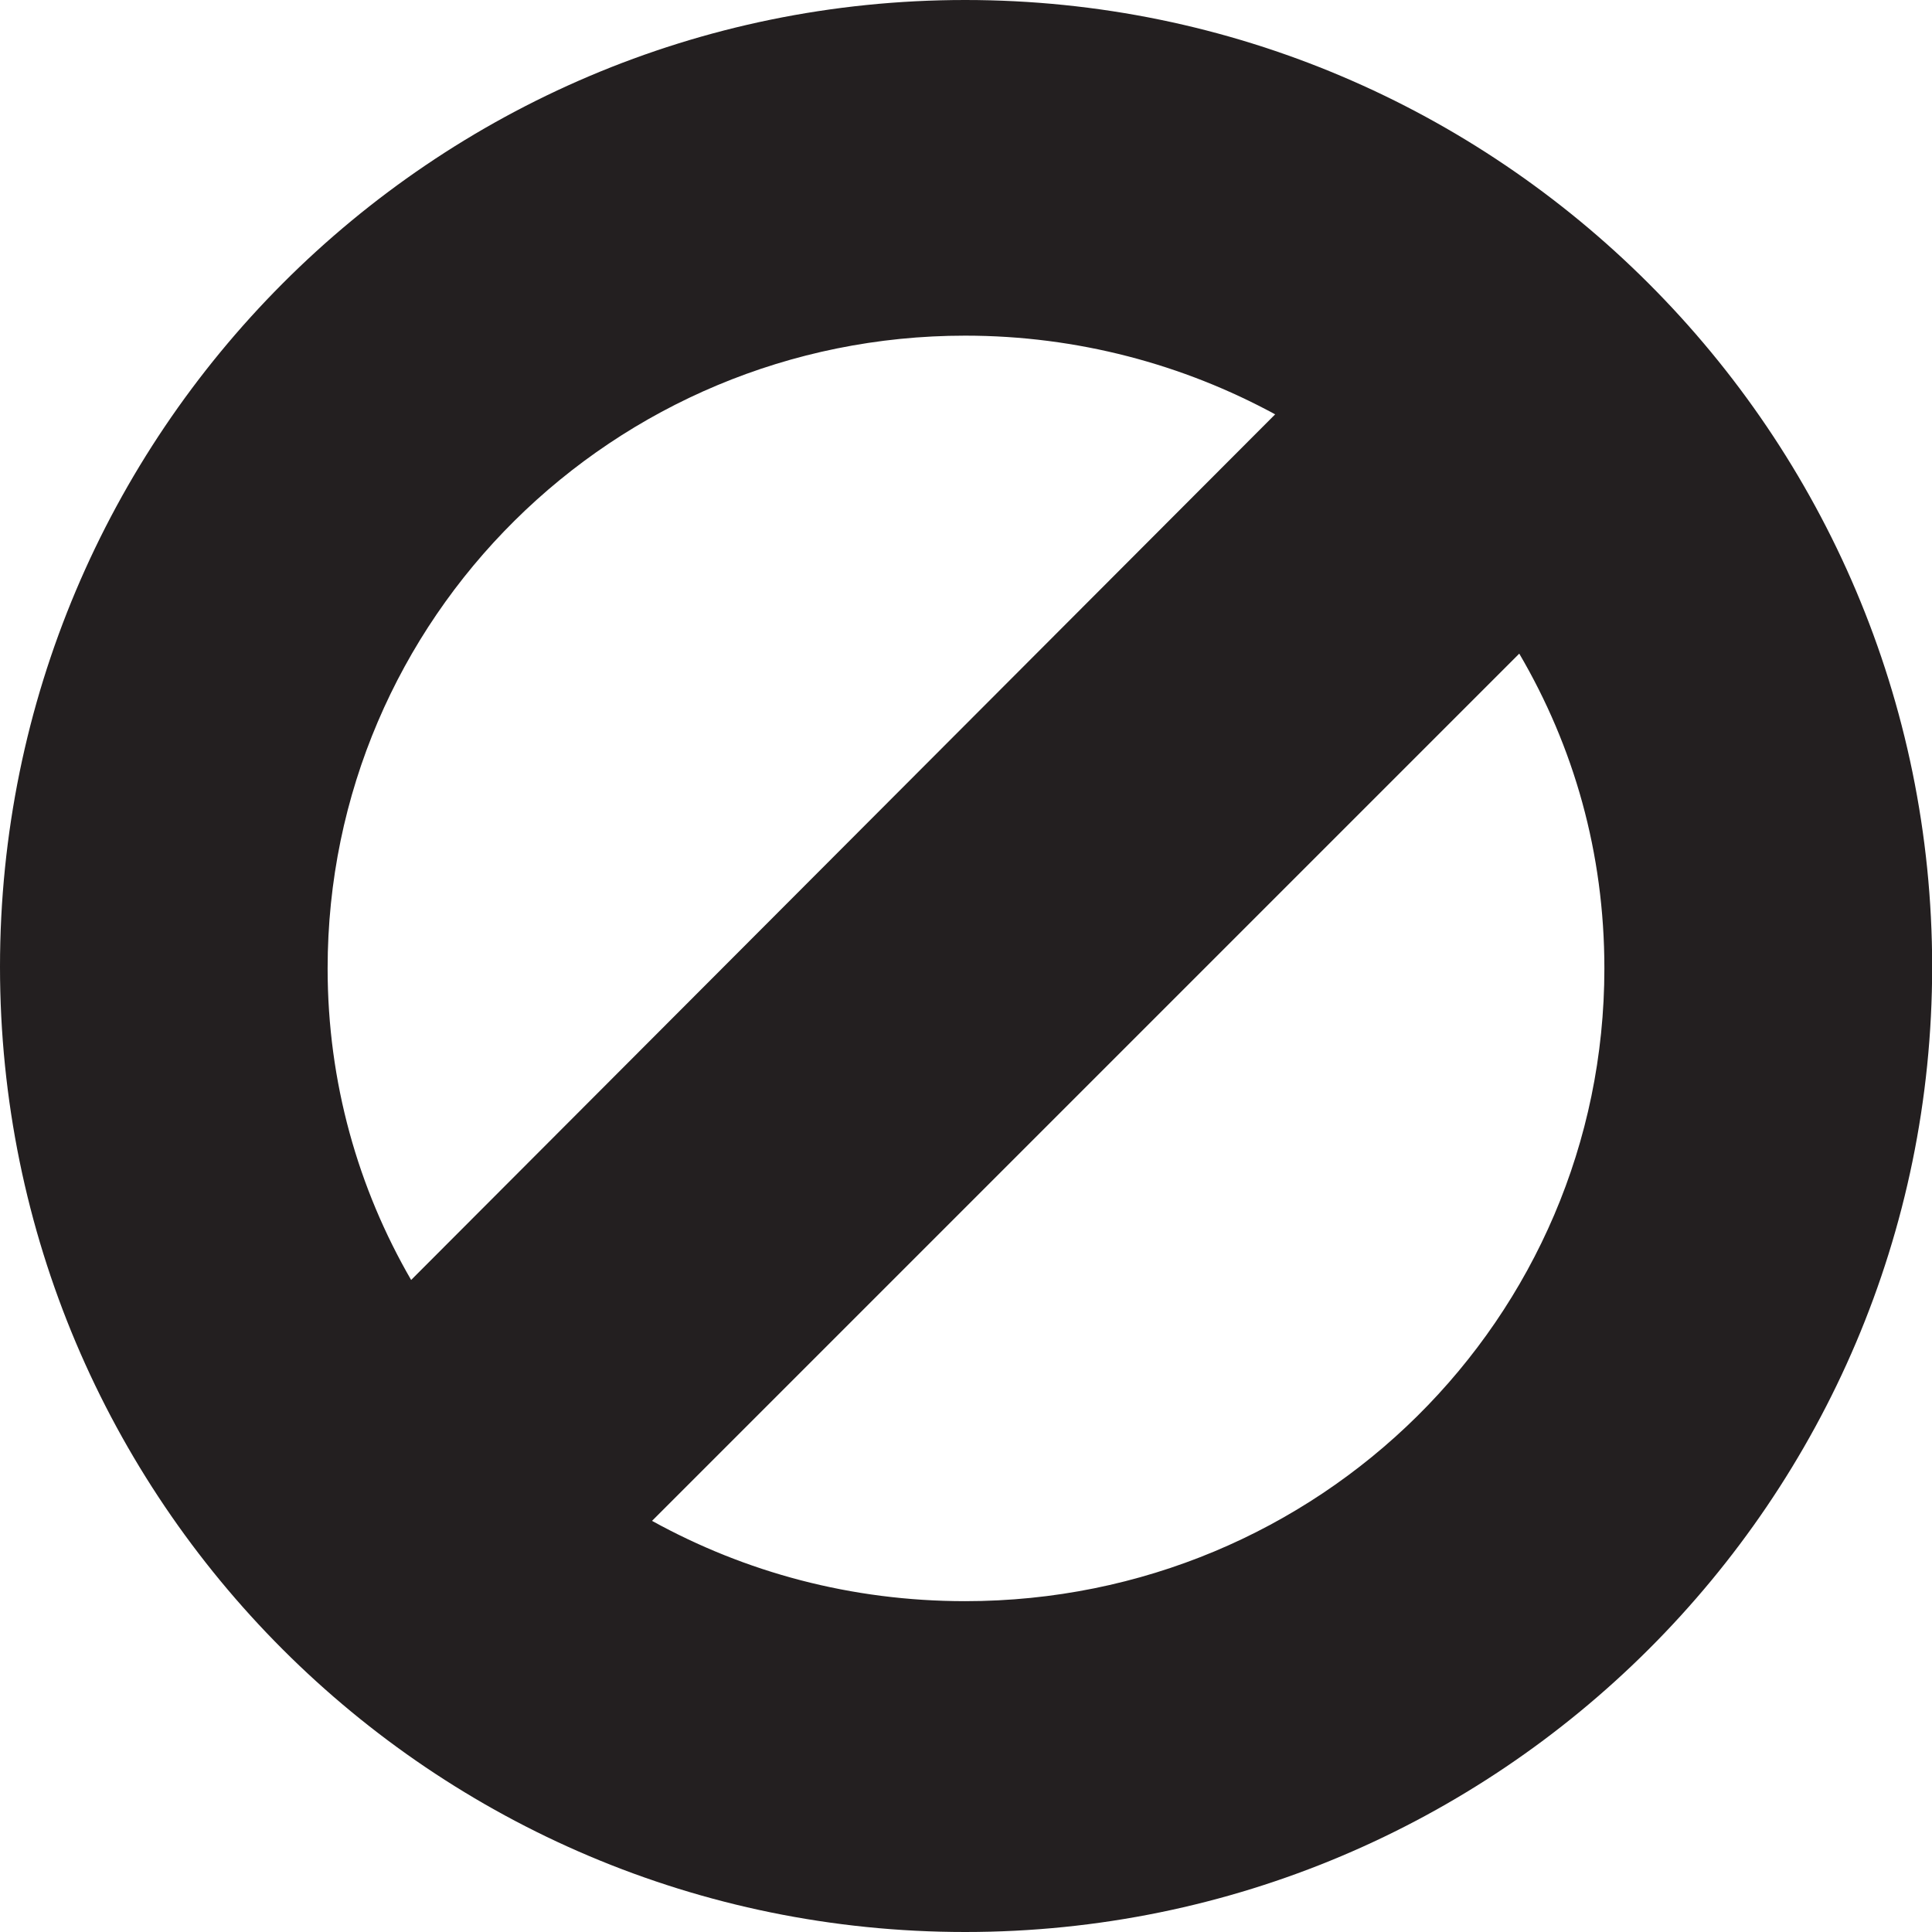 <?xml version="1.0" encoding="utf-8"?>
<!-- Generator: Adobe Illustrator 16.0.0, SVG Export Plug-In . SVG Version: 6.00 Build 0)  -->
<!DOCTYPE svg PUBLIC "-//W3C//DTD SVG 1.1//EN" "http://www.w3.org/Graphics/SVG/1.1/DTD/svg11.dtd">
<svg version="1.1" id="Isolation_Mode" xmlns="http://www.w3.org/2000/svg" xmlns:xlink="http://www.w3.org/1999/xlink" x="0px"
	 y="0px" width="12.03px" height="12.03px" viewBox="0 0 12.03 12.03" enable-background="new 0 0 12.03 12.03"
	 xml:space="preserve">
<path fill-rule="evenodd" clip-rule="evenodd" fill="#231F20" d="M6.01,0C2.69,0,0,2.7,0,6.02s2.69,6.01,6.01,6.01
	c3.32,0,6.021-2.69,6.021-6.01S9.33,0,6.01,0z M6.01,2.09c0.7,0,1.36,0.18,1.93,0.49L2.56,7.97C2.23,7.4,2.04,6.74,2.04,6.03
	C2.04,3.85,3.82,2.09,6.01,2.09z M6.01,9.97c-0.71,0-1.37-0.18-1.95-0.5l5.4-5.4C9.8,4.65,9.99,5.31,9.99,6.03
	C9.99,8.21,8.21,9.97,6.01,9.97z"/>
</svg>
